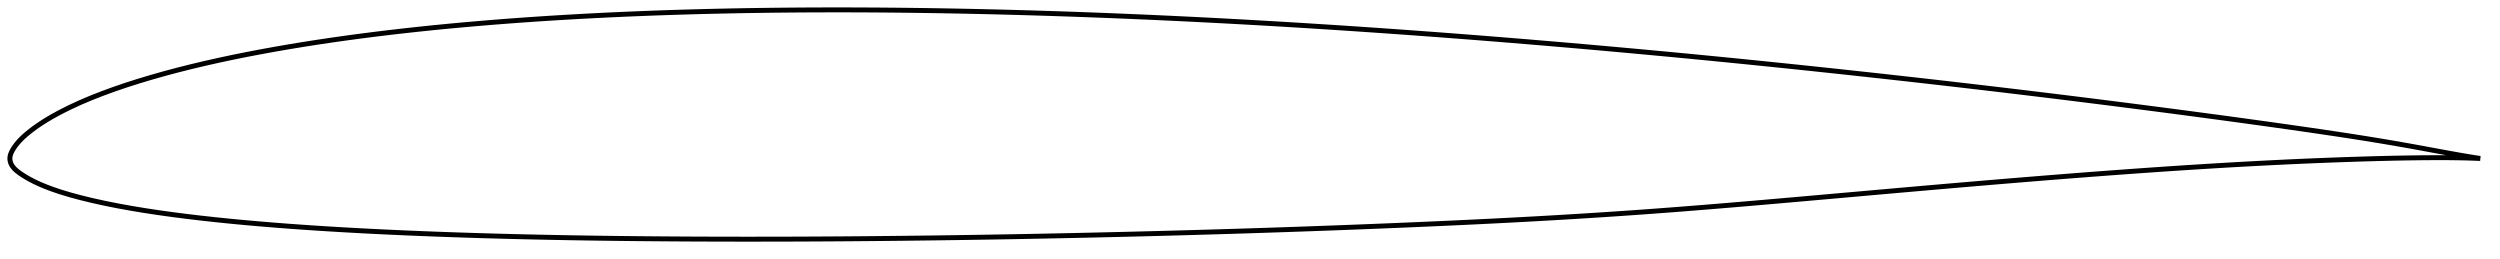 <?xml version="1.0" encoding="utf-8" ?>
<svg baseProfile="full" height="104.817" version="1.1" width="1011.997" xmlns="http://www.w3.org/2000/svg" xmlns:ev="http://www.w3.org/2001/xml-events" xmlns:xlink="http://www.w3.org/1999/xlink"><defs /><polygon fill="none" points="1003.997,64.149 1000.802,63.654 996.462,62.929 991.517,62.051 986.18,61.071 980.611,60.039 974.929,59.005 969.182,57.996 963.382,57.017 957.536,56.065 951.647,55.138 945.718,54.233 939.752,53.346 933.754,52.473 927.732,51.609 921.694,50.755 915.647,49.909 909.596,49.072 903.544,48.244 897.49,47.424 891.435,46.613 885.375,45.808 879.312,45.011 873.245,44.22 867.174,43.435 861.101,42.655 855.026,41.882 848.951,41.116 842.876,40.355 836.801,39.602 830.727,38.855 824.652,38.115 818.578,37.381 812.502,36.654 806.425,35.934 800.347,35.22 794.267,34.512 788.186,33.81 782.103,33.115 776.019,32.426 769.935,31.743 763.849,31.066 757.762,30.396 751.676,29.732 745.589,29.074 739.501,28.422 733.415,27.777 727.328,27.138 721.241,26.506 715.155,25.881 709.069,25.263 702.984,24.652 696.898,24.049 690.812,23.452 684.725,22.863 678.637,22.281 672.549,21.706 666.459,21.139 660.369,20.579 654.277,20.026 648.186,19.48 642.094,18.942 636.001,18.41 629.909,17.887 623.818,17.371 617.726,16.862 611.635,16.362 605.545,15.87 599.454,15.386 593.364,14.91 587.273,14.443 581.183,13.984 575.091,13.534 569,13.092 562.908,12.658 556.816,12.234 550.723,11.818 544.631,11.411 538.539,11.013 532.448,10.624 526.357,10.244 520.268,9.874 514.179,9.514 508.091,9.164 502.004,8.824 495.917,8.494 489.831,8.175 483.745,7.866 477.659,7.568 471.572,7.281 465.486,7.005 459.399,6.739 453.313,6.485 447.227,6.241 441.141,6.009 435.055,5.788 428.971,5.579 422.888,5.382 416.806,5.197 410.725,5.024 404.646,4.863 398.568,4.716 392.491,4.581 386.416,4.46 380.343,4.352 374.27,4.259 368.2,4.179 362.13,4.113 356.062,4.063 349.996,4.026 343.932,4.006 337.87,4.0 331.81,4.01 325.752,4.037 319.697,4.079 313.644,4.139 307.594,4.216 301.547,4.31 295.503,4.423 289.462,4.553 283.425,4.703 277.391,4.872 271.36,5.06 265.334,5.269 259.312,5.498 253.293,5.748 247.28,6.02 241.271,6.314 235.267,6.63 229.269,6.97 223.276,7.334 217.29,7.723 211.31,8.136 205.337,8.576 199.371,9.042 193.414,9.536 187.465,10.058 181.526,10.609 175.598,11.191 169.682,11.803 163.779,12.448 157.889,13.126 152.013,13.839 146.151,14.587 140.303,15.373 134.468,16.198 128.647,17.063 122.844,17.97 117.062,18.921 111.308,19.917 105.59,20.957 99.915,22.043 94.287,23.178 88.703,24.367 83.156,25.613 77.633,26.923 72.128,28.306 66.66,29.762 61.268,31.287 56.014,32.865 50.955,34.482 46.104,36.139 41.419,37.852 36.83,39.656 32.271,41.593 27.878,43.629 23.968,45.613 20.726,47.406 18.083,48.991 15.857,50.437 13.917,51.798 12.173,53.116 10.57,54.428 9.111,55.742 7.859,57.013 6.851,58.18 6.064,59.218 5.449,60.136 4.965,60.955 4.593,61.696 4.318,62.385 4.129,63.042 4.022,63.685 4.0,64.331 4.068,64.995 4.231,65.677 4.497,66.367 4.876,67.063 5.383,67.766 6.034,68.481 6.845,69.212 7.832,69.969 9.003,70.764 10.361,71.614 11.945,72.525 13.805,73.495 15.978,74.513 18.483,75.563 21.349,76.641 24.633,77.747 28.39,78.879 32.644,80.025 37.35,81.171 42.407,82.288 47.683,83.342 53.064,84.317 58.511,85.22 64.033,86.058 69.639,86.84 75.331,87.572 81.098,88.258 86.922,88.901 92.785,89.503 98.674,90.064 104.58,90.588 110.5,91.078 116.433,91.537 122.382,91.966 128.346,92.368 134.326,92.743 140.322,93.095 146.331,93.425 152.352,93.733 158.383,94.021 164.422,94.291 170.469,94.542 176.523,94.776 182.581,94.995 188.644,95.199 194.711,95.388 200.781,95.563 206.855,95.725 212.931,95.873 219.011,96.008 225.093,96.131 231.179,96.242 237.269,96.341 243.363,96.43 249.46,96.508 255.561,96.577 261.665,96.636 267.771,96.686 273.881,96.728 279.992,96.762 286.104,96.787 292.218,96.805 298.333,96.815 304.448,96.817 310.564,96.812 316.681,96.8 322.799,96.781 328.918,96.755 335.037,96.722 341.157,96.683 347.278,96.637 353.399,96.584 359.522,96.526 365.645,96.461 371.768,96.39 377.892,96.313 384.016,96.23 390.141,96.141 396.266,96.047 402.392,95.947 408.517,95.841 414.643,95.729 420.769,95.613 426.896,95.49 433.022,95.362 439.149,95.229 445.277,95.09 451.404,94.946 457.531,94.797 463.658,94.643 469.784,94.483 475.91,94.318 482.036,94.147 488.16,93.971 494.284,93.79 500.407,93.603 506.53,93.41 512.651,93.212 518.772,93.008 524.893,92.798 531.014,92.582 537.134,92.359 543.255,92.131 549.374,91.896 555.493,91.656 561.611,91.408 567.727,91.155 573.84,90.895 579.951,90.628 586.058,90.353 592.161,90.07 598.259,89.779 604.352,89.477 610.44,89.166 616.522,88.843 622.598,88.51 628.668,88.164 634.732,87.806 640.79,87.435 646.844,87.051 652.894,86.653 658.941,86.241 664.988,85.815 671.036,85.373 677.087,84.916 683.144,84.445 689.208,83.961 695.281,83.465 701.363,82.959 707.454,82.443 713.554,81.92 719.662,81.39 725.776,80.856 731.895,80.317 738.017,79.776 744.141,79.234 750.266,78.69 756.391,78.147 762.515,77.604 768.638,77.064 774.759,76.527 780.877,75.992 786.994,75.462 793.107,74.936 799.218,74.414 805.326,73.897 811.431,73.387 817.533,72.882 823.632,72.384 829.729,71.893 835.823,71.41 841.913,70.936 848.002,70.469 854.087,70.013 860.17,69.566 866.249,69.129 872.325,68.704 878.398,68.291 884.467,67.891 890.531,67.504 896.589,67.131 902.642,66.773 908.69,66.431 914.732,66.106 920.77,65.798 926.806,65.509 932.84,65.239 938.872,64.987 944.901,64.755 950.923,64.543 956.934,64.351 962.924,64.183 968.873,64.041 974.755,63.931 980.534,63.855 986.14,63.822 991.476,63.836 996.421,63.9 1000.777,64.017 1003.997,64.149" stroke="black" stroke-width="2.0" /></svg>